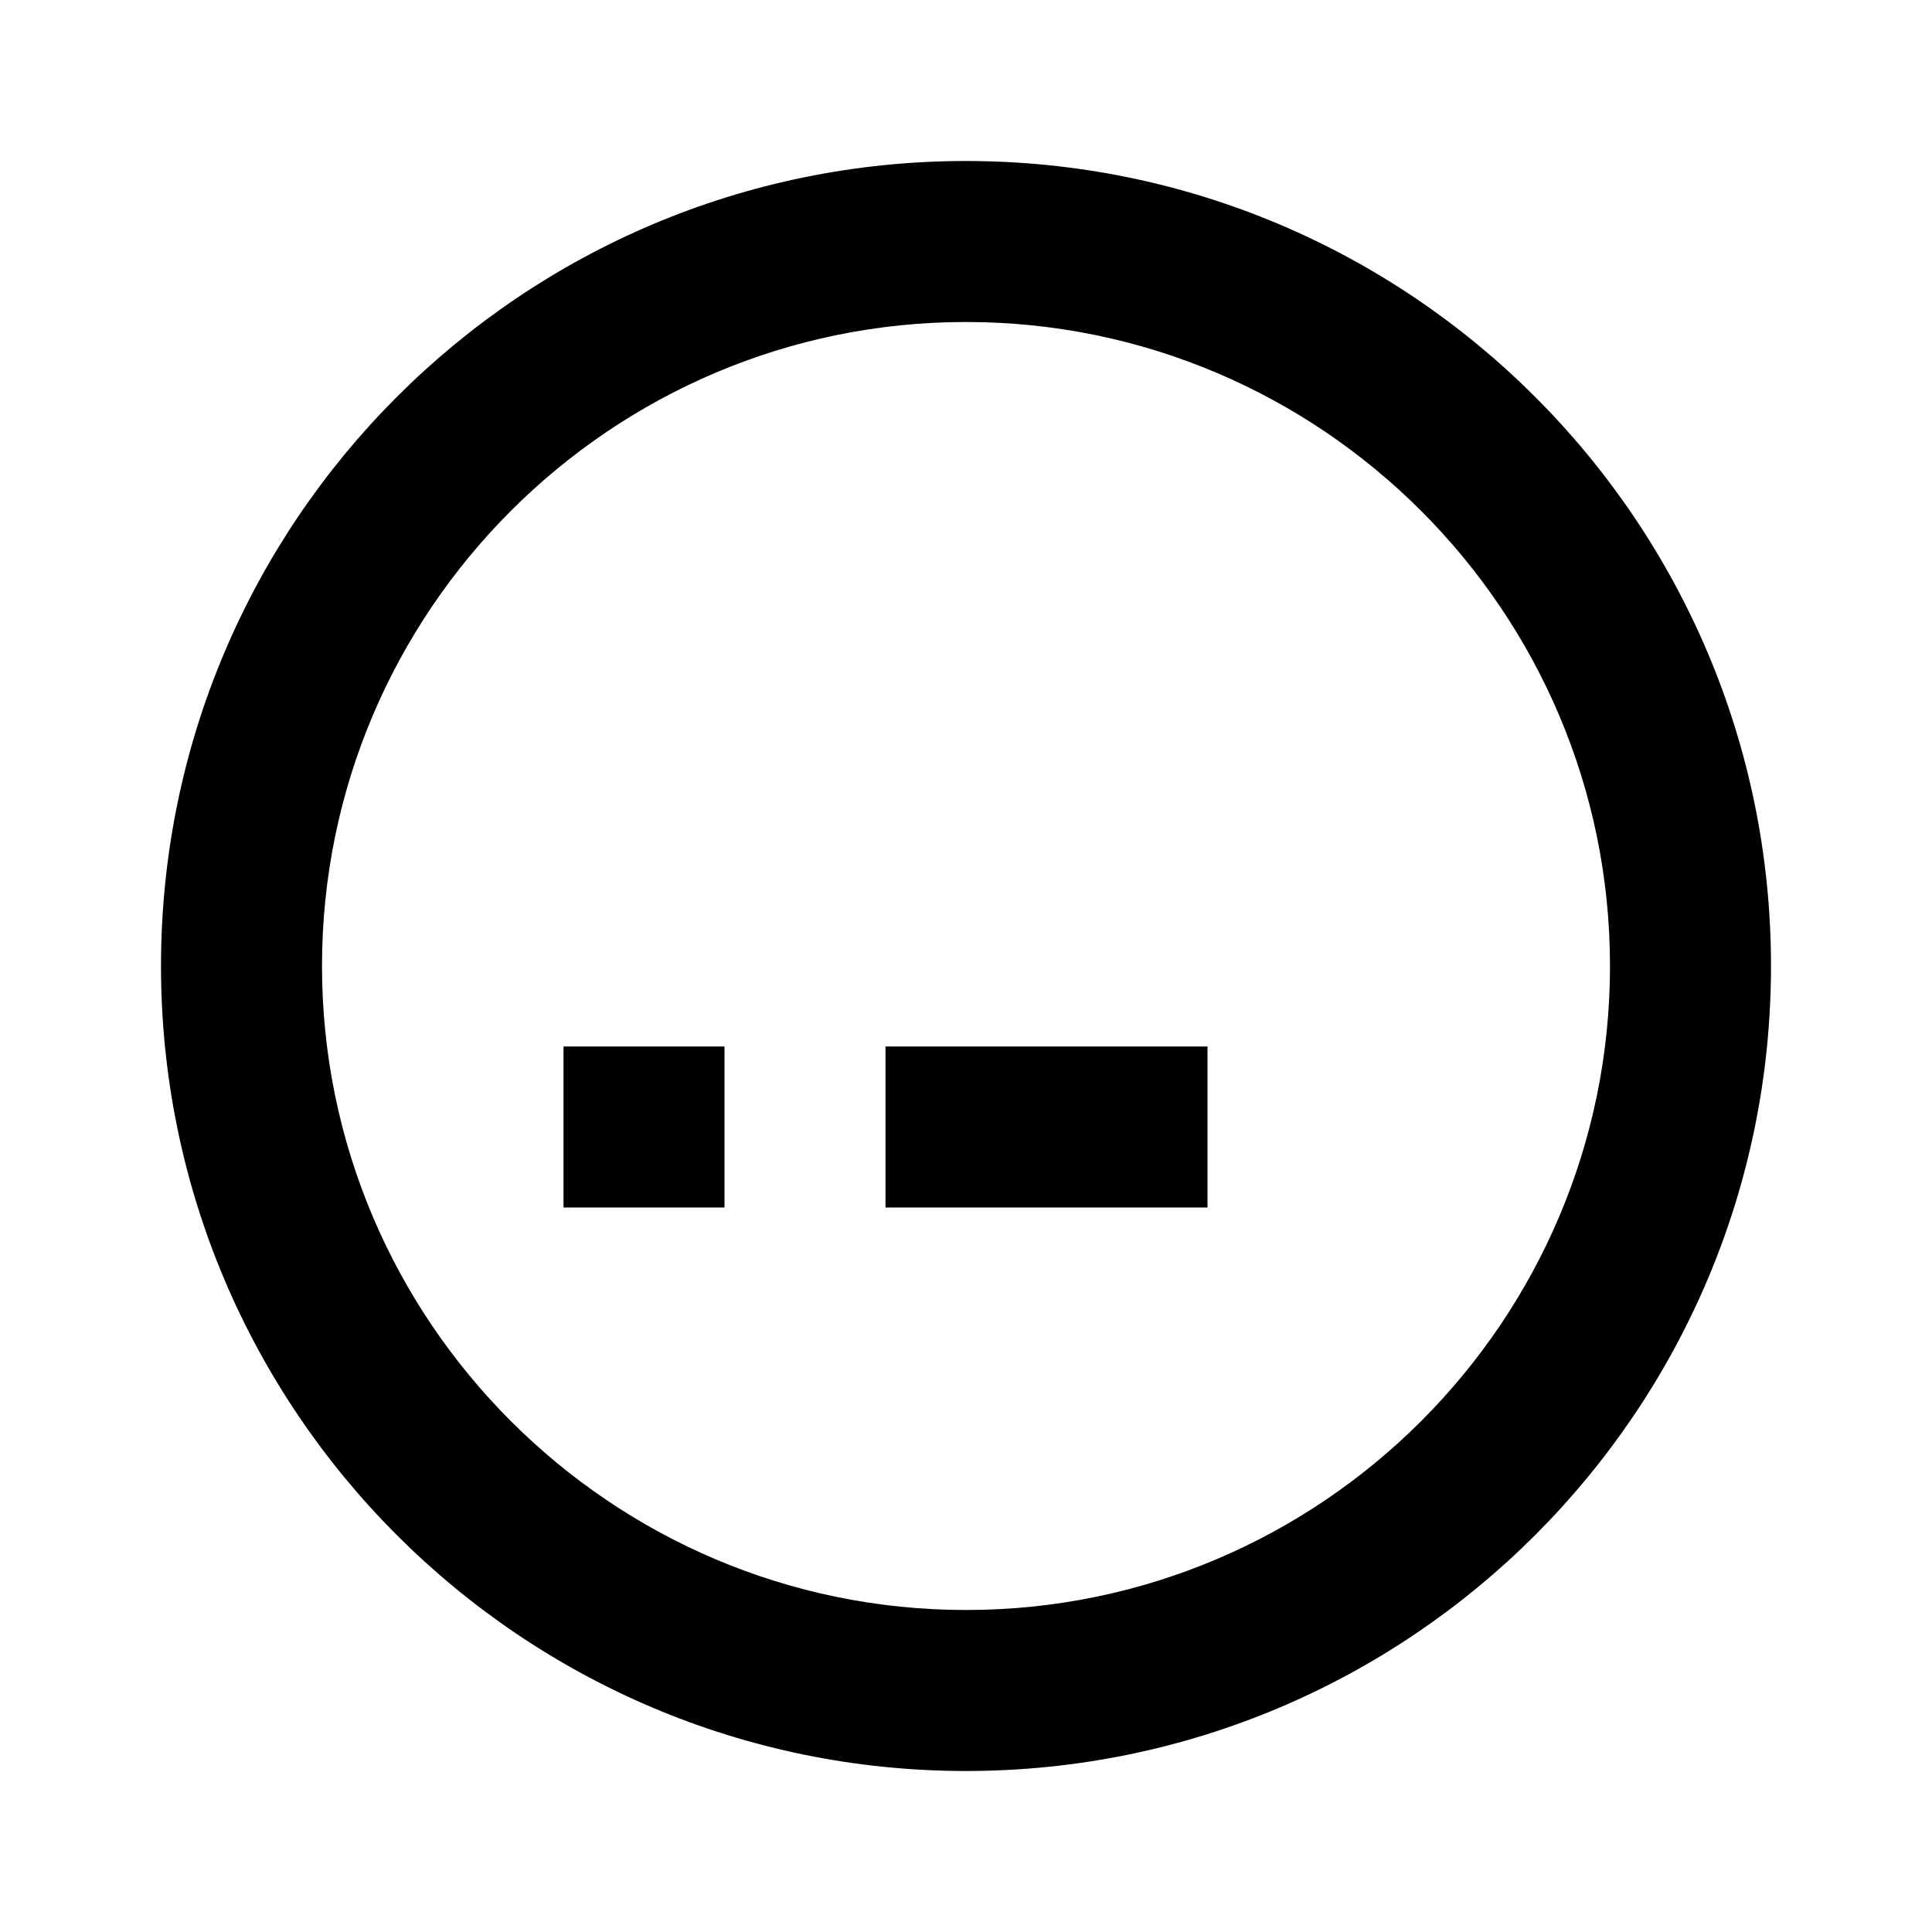 <svg xmlns="http://www.w3.org/2000/svg" viewBox="0 0 24 24" class="icon icon-sloth">
    <path d="M12,2C6.48,2,2,6.48,2,12s4.48,10,10,10s10-4.48,10-10S17.52,2,12,2z M12,20c-4.41,0-8-3.59-8-8s3.59-8,8-8 s8,3.59,8,8S16.41,20,12,20z"/>
    <path d="M15,13h-2v2h2V13z M13,15h-2v-2h2V15z M9,13H7v2h2V13z"/>
</svg>